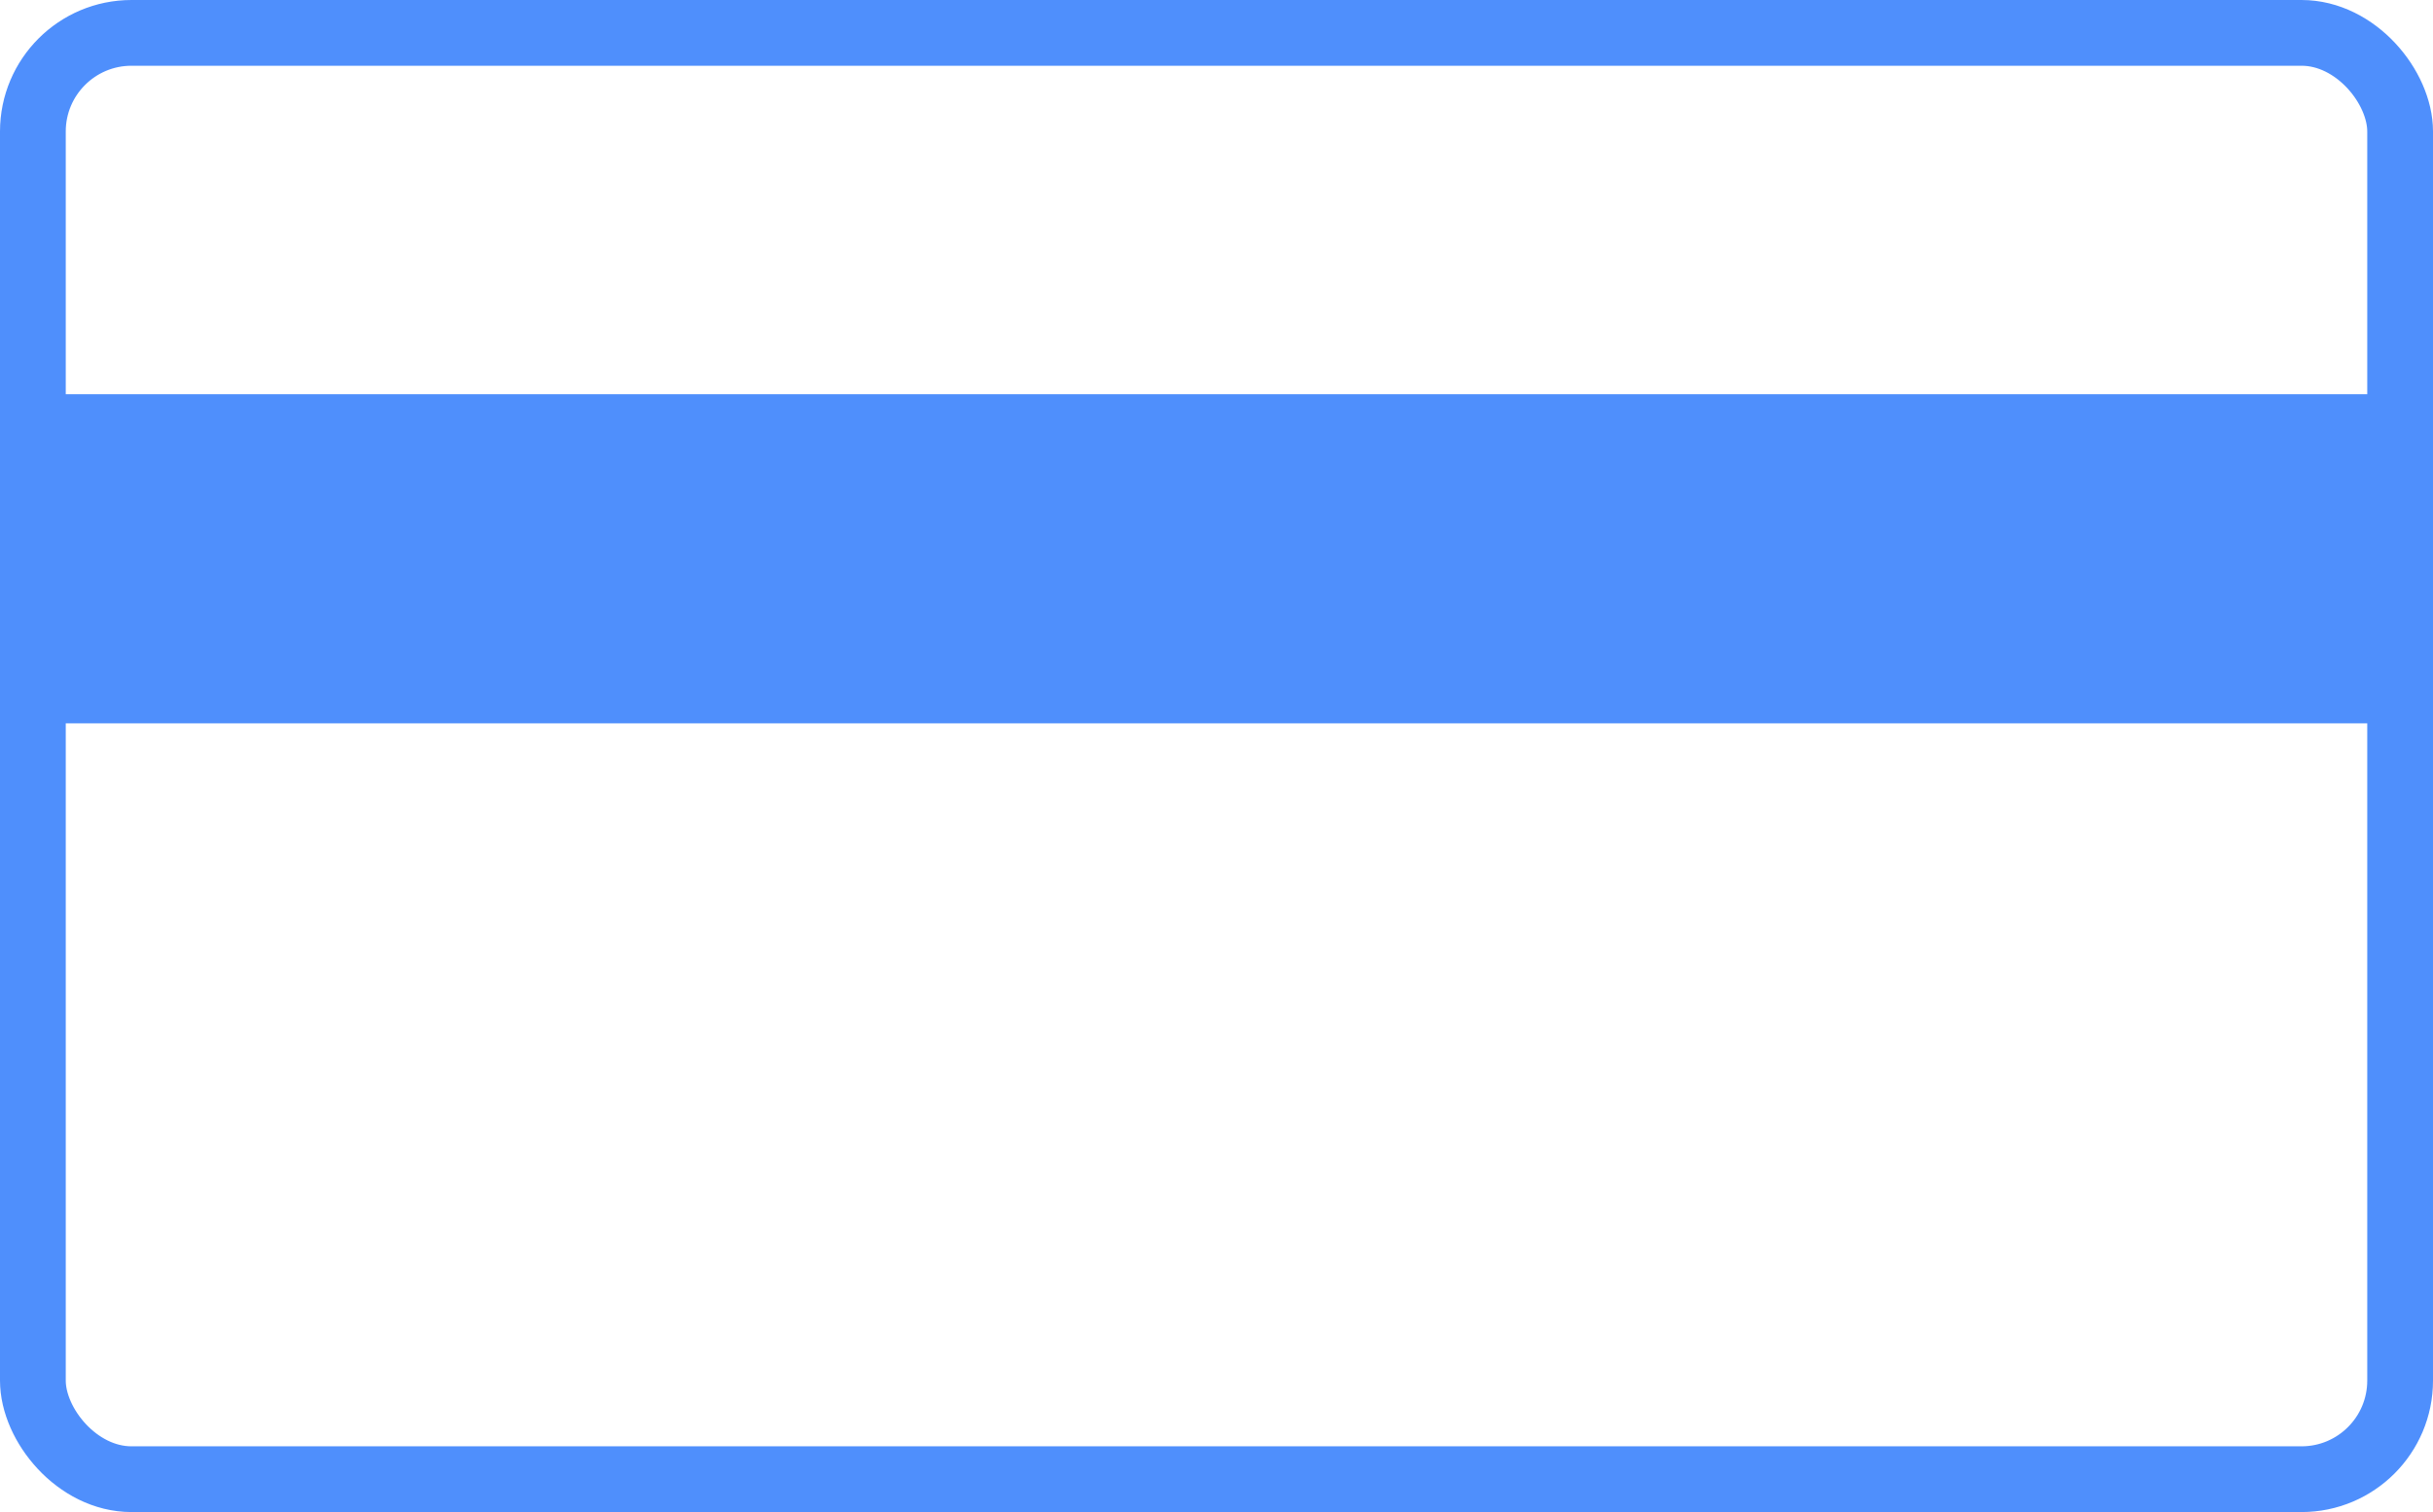 <svg xmlns="http://www.w3.org/2000/svg" width="37" height="23" viewBox="0 0 37 23">
  <g id="Debit_Credit_Card" data-name="Debit/Credit Card" transform="translate(0.417)">
    <g id="Rectangle_3452" data-name="Rectangle 3452" transform="translate(-0.417)" fill="none" stroke="#4f8ffc" stroke-width="1">
      <rect width="37" height="23" rx="2" stroke="none"/>
      <rect x="0.5" y="0.5" width="36" height="22" rx="1.5" fill="none"/>
    </g>
    <g id="Rectangle_3453" data-name="Rectangle 3453" transform="translate(-0.417 6)" fill="#4f8ffc" stroke="#4f8ffc" stroke-width="1">
      <rect width="37" height="5" stroke="none"/>
      <rect x="0.5" y="0.5" width="36" height="4" fill="none"/>
    </g>
  </g>
</svg>
